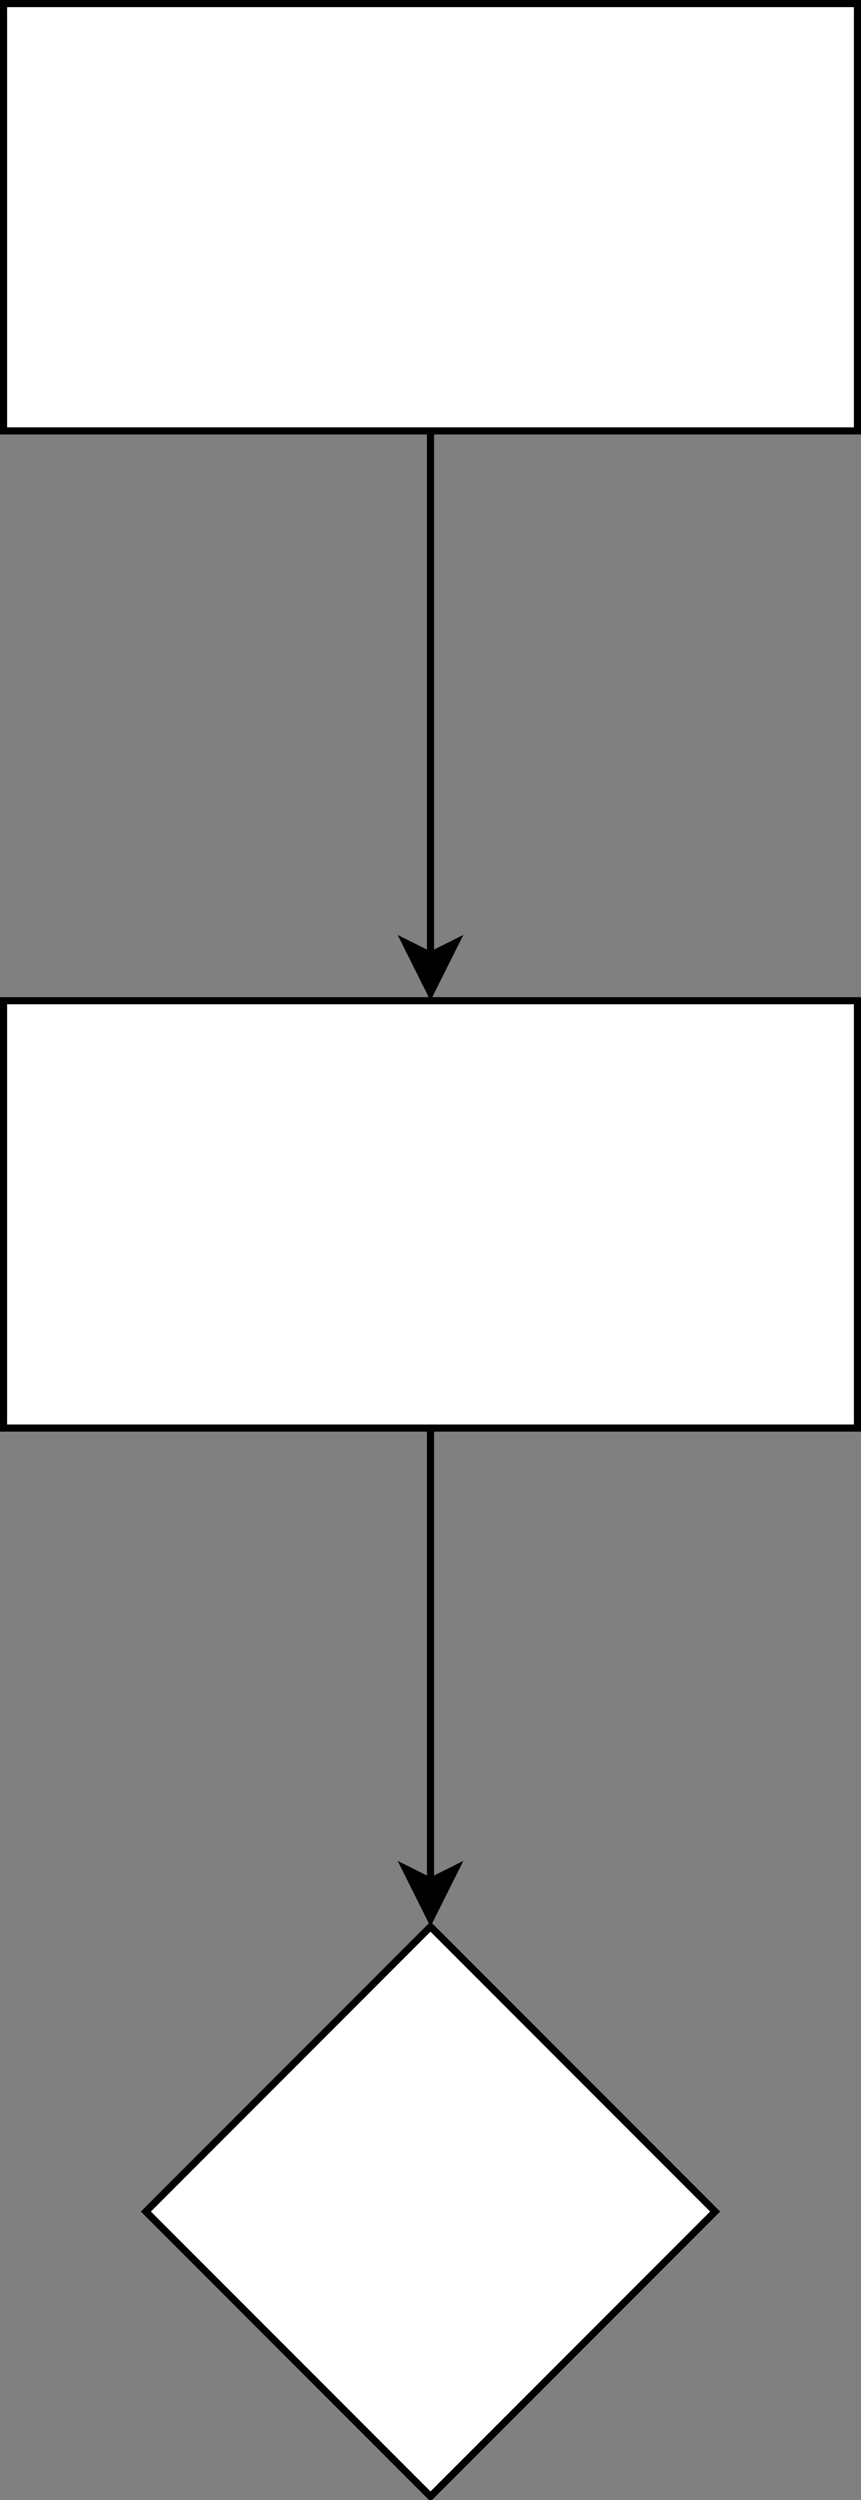 <?xml version="1.0" encoding="UTF-8"?>
<!-- Do not edit this file with editors other than diagrams.net -->
<!DOCTYPE svg PUBLIC "-//W3C//DTD SVG 1.1//EN" "http://www.w3.org/Graphics/SVG/1.1/DTD/svg11.dtd">
<svg xmlns="http://www.w3.org/2000/svg" xmlns:xlink="http://www.w3.org/1999/xlink" version="1.1" width="121px" height="351px" viewBox="-0.5 -0.5 121 351" content="&lt;mxfile host=&quot;app.diagrams.net&quot; modified=&quot;2022-10-27T02:03:21.192Z&quot; agent=&quot;5.0 (Macintosh; Intel Mac OS X 10_15_7) AppleWebKit/537.36 (KHTML, like Gecko) Chrome/106.0.0.0 Safari/537.36&quot; etag=&quot;XOiRUUeEnVMGQXI5x9US&quot; version=&quot;20.5.1&quot; type=&quot;github&quot;&gt;&lt;diagram id=&quot;Y0UL68oGHVe-s1ehHaqe&quot; name=&quot;第 1 页&quot;&gt;1ZbRbpswFIafhstKgAlJbpexTml30WVT20sXTrEnw0HmEMKefk4xIVYymmmT2l2BPx+wz+cfJR5bFbtrzSvxBTNQXuhnO4999MIwiMLYXPak68k8XvYg1zLrkT+CjfwJ9smBNjKD2rIeEaIiWbkwxbKElBzGtcbWLXtGlTmg4jmcgE3K1Sm9lxmJni7C+cg/g8zFsHIw9Ffwodh2UgueYXuEWOKxlUak/q7YrUDt5blePv1m9rAxDSVd8kD09LX7tr5Zp/X3hxvJbpN4PrsK+7dsuWpsw3az1A0GIDNC7BA1Ccyx5CoZ6QeNTZnBfhnfjMaaW8TKwMDAH0DU2dPlDaFBggplZ09bsd3V2OjU7uNhuX68Wz/6pJLZ7O7eT1YCroZIcJ0DTfRp6/a9HC1gRV0DFkC6MwUaFCe5dQ+f2wzlh7pRs7mxps9bn9r1lHXXaSskwabiLy5a86Vd6G8LmmA32bGdPcTUfqfB0o7bMfXBUCOOEh/7fy/p7JFF/080pyL3ajTZW0VzatfvOZqMvXU02QWSBBZPTf26INfmv9AVubqi+FTX4oytxZ/bMsPx9+tl7uhfAEt+AQ==&lt;/diagram&gt;&lt;/mxfile&gt;" resource="https://app.diagrams.net/#Hligenhui21%2Fdiagrams%2Fmaster%2Fobsidian%E6%B5%8B%E8%AF%95.svg"><rect x="-0.5" y="-0.5" width="121" height="351" fill="#808080" stroke="none"/><defs/><g><path d="M 60 60 L 60 133.63" fill="none" stroke="rgb(0, 0, 0)" stroke-miterlimit="10" pointer-events="stroke"/><path d="M 60 138.88 L 56.5 131.88 L 60 133.63 L 63.5 131.88 Z" fill="rgb(0, 0, 0)" stroke="rgb(0, 0, 0)" stroke-miterlimit="10" pointer-events="all"/><rect x="0" y="0" width="120" height="60" fill="rgb(255, 255, 255)" stroke="rgb(0, 0, 0)" pointer-events="all"/><path d="M 60 200 L 60 263.63" fill="none" stroke="rgb(0, 0, 0)" stroke-miterlimit="10" pointer-events="stroke"/><path d="M 60 268.88 L 56.5 261.88 L 60 263.63 L 63.5 261.88 Z" fill="rgb(0, 0, 0)" stroke="rgb(0, 0, 0)" stroke-miterlimit="10" pointer-events="all"/><rect x="0" y="140" width="120" height="60" fill="rgb(255, 255, 255)" stroke="rgb(0, 0, 0)" pointer-events="all"/><path d="M 60 270 L 100 310 L 60 350 L 20 310 Z" fill="rgb(255, 255, 255)" stroke="rgb(0, 0, 0)" stroke-miterlimit="10" pointer-events="all"/></g></svg>